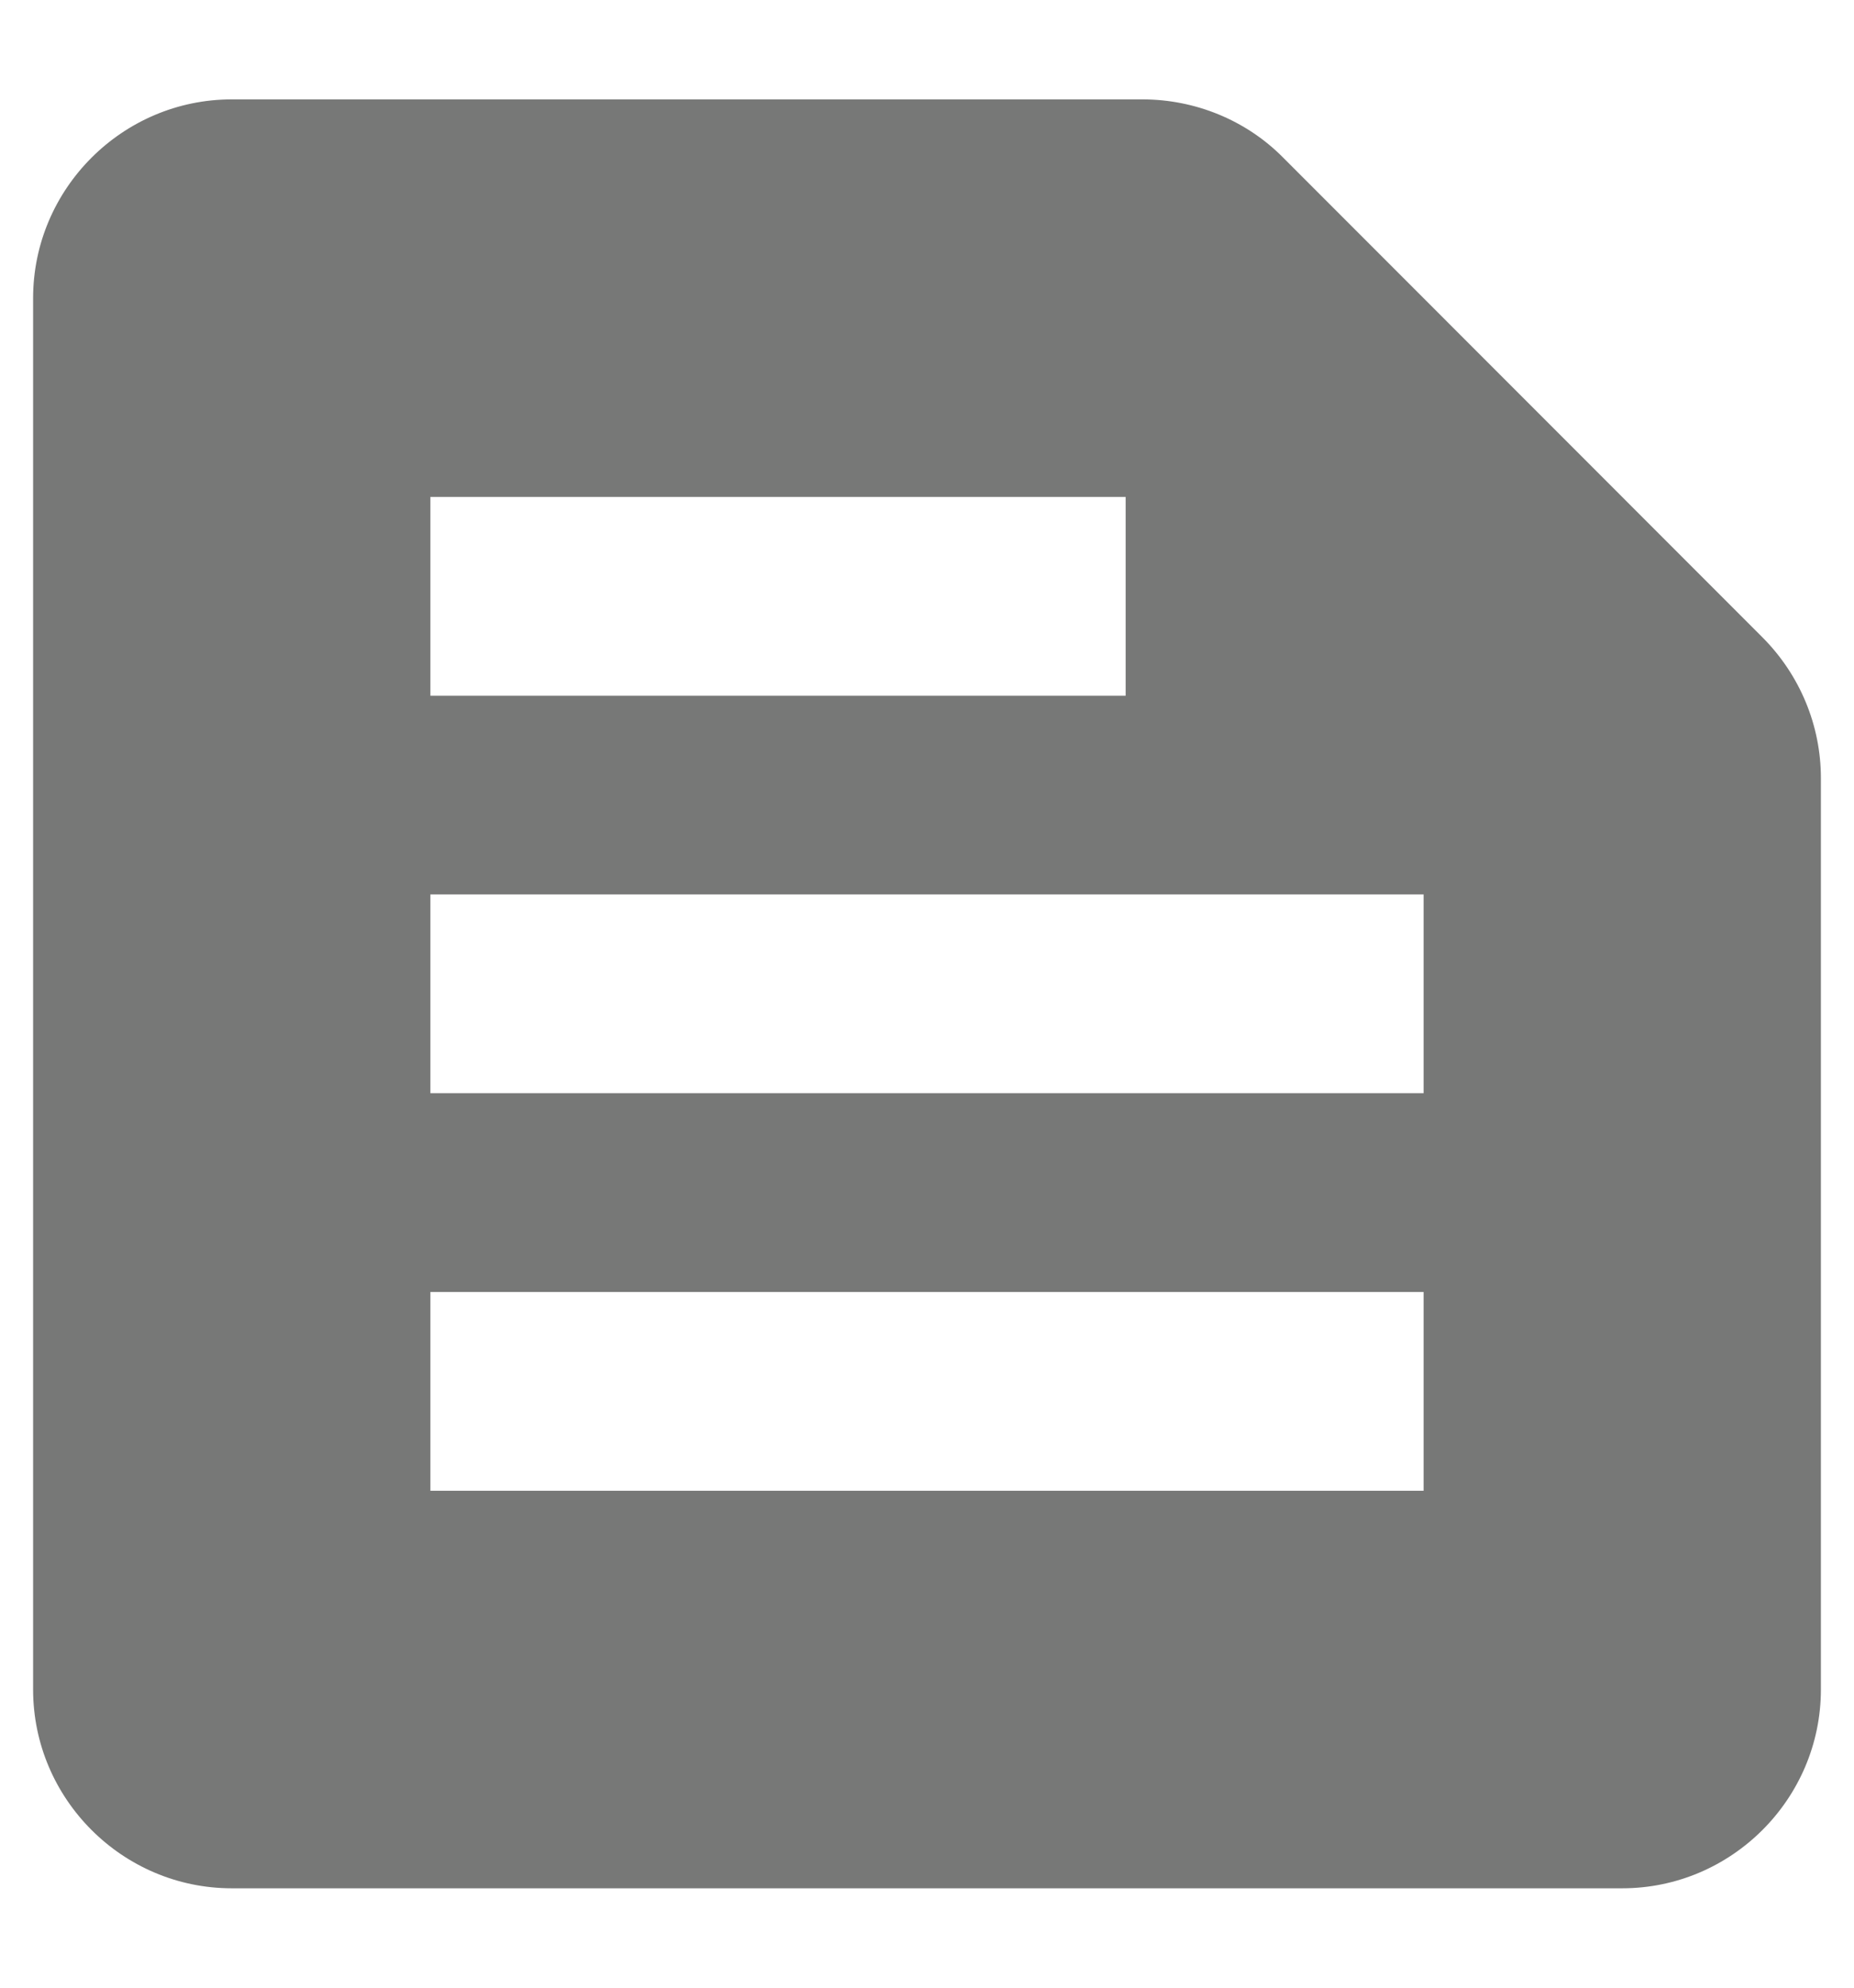 <svg width="14" height="15" viewBox="0 0 14 15" fill="none" xmlns="http://www.w3.org/2000/svg">
<path d="M13.307 4.808L9.685 1.185C9.408 0.907 9.025 0.75 8.627 0.75H1.75C0.925 0.75 0.25 1.425 0.25 2.25V12.75C0.25 13.575 0.925 14.25 1.75 14.25H12.25C13.075 14.25 13.75 13.575 13.75 12.75V5.872C13.75 5.475 13.592 5.093 13.307 4.808ZM3.25 3.75H8.5V5.25H3.25V3.75ZM10.75 11.25H3.25V9.75H10.75V11.25ZM10.75 8.25H3.25V6.75H10.75V8.25Z" fill="#777877"/>
</svg>
